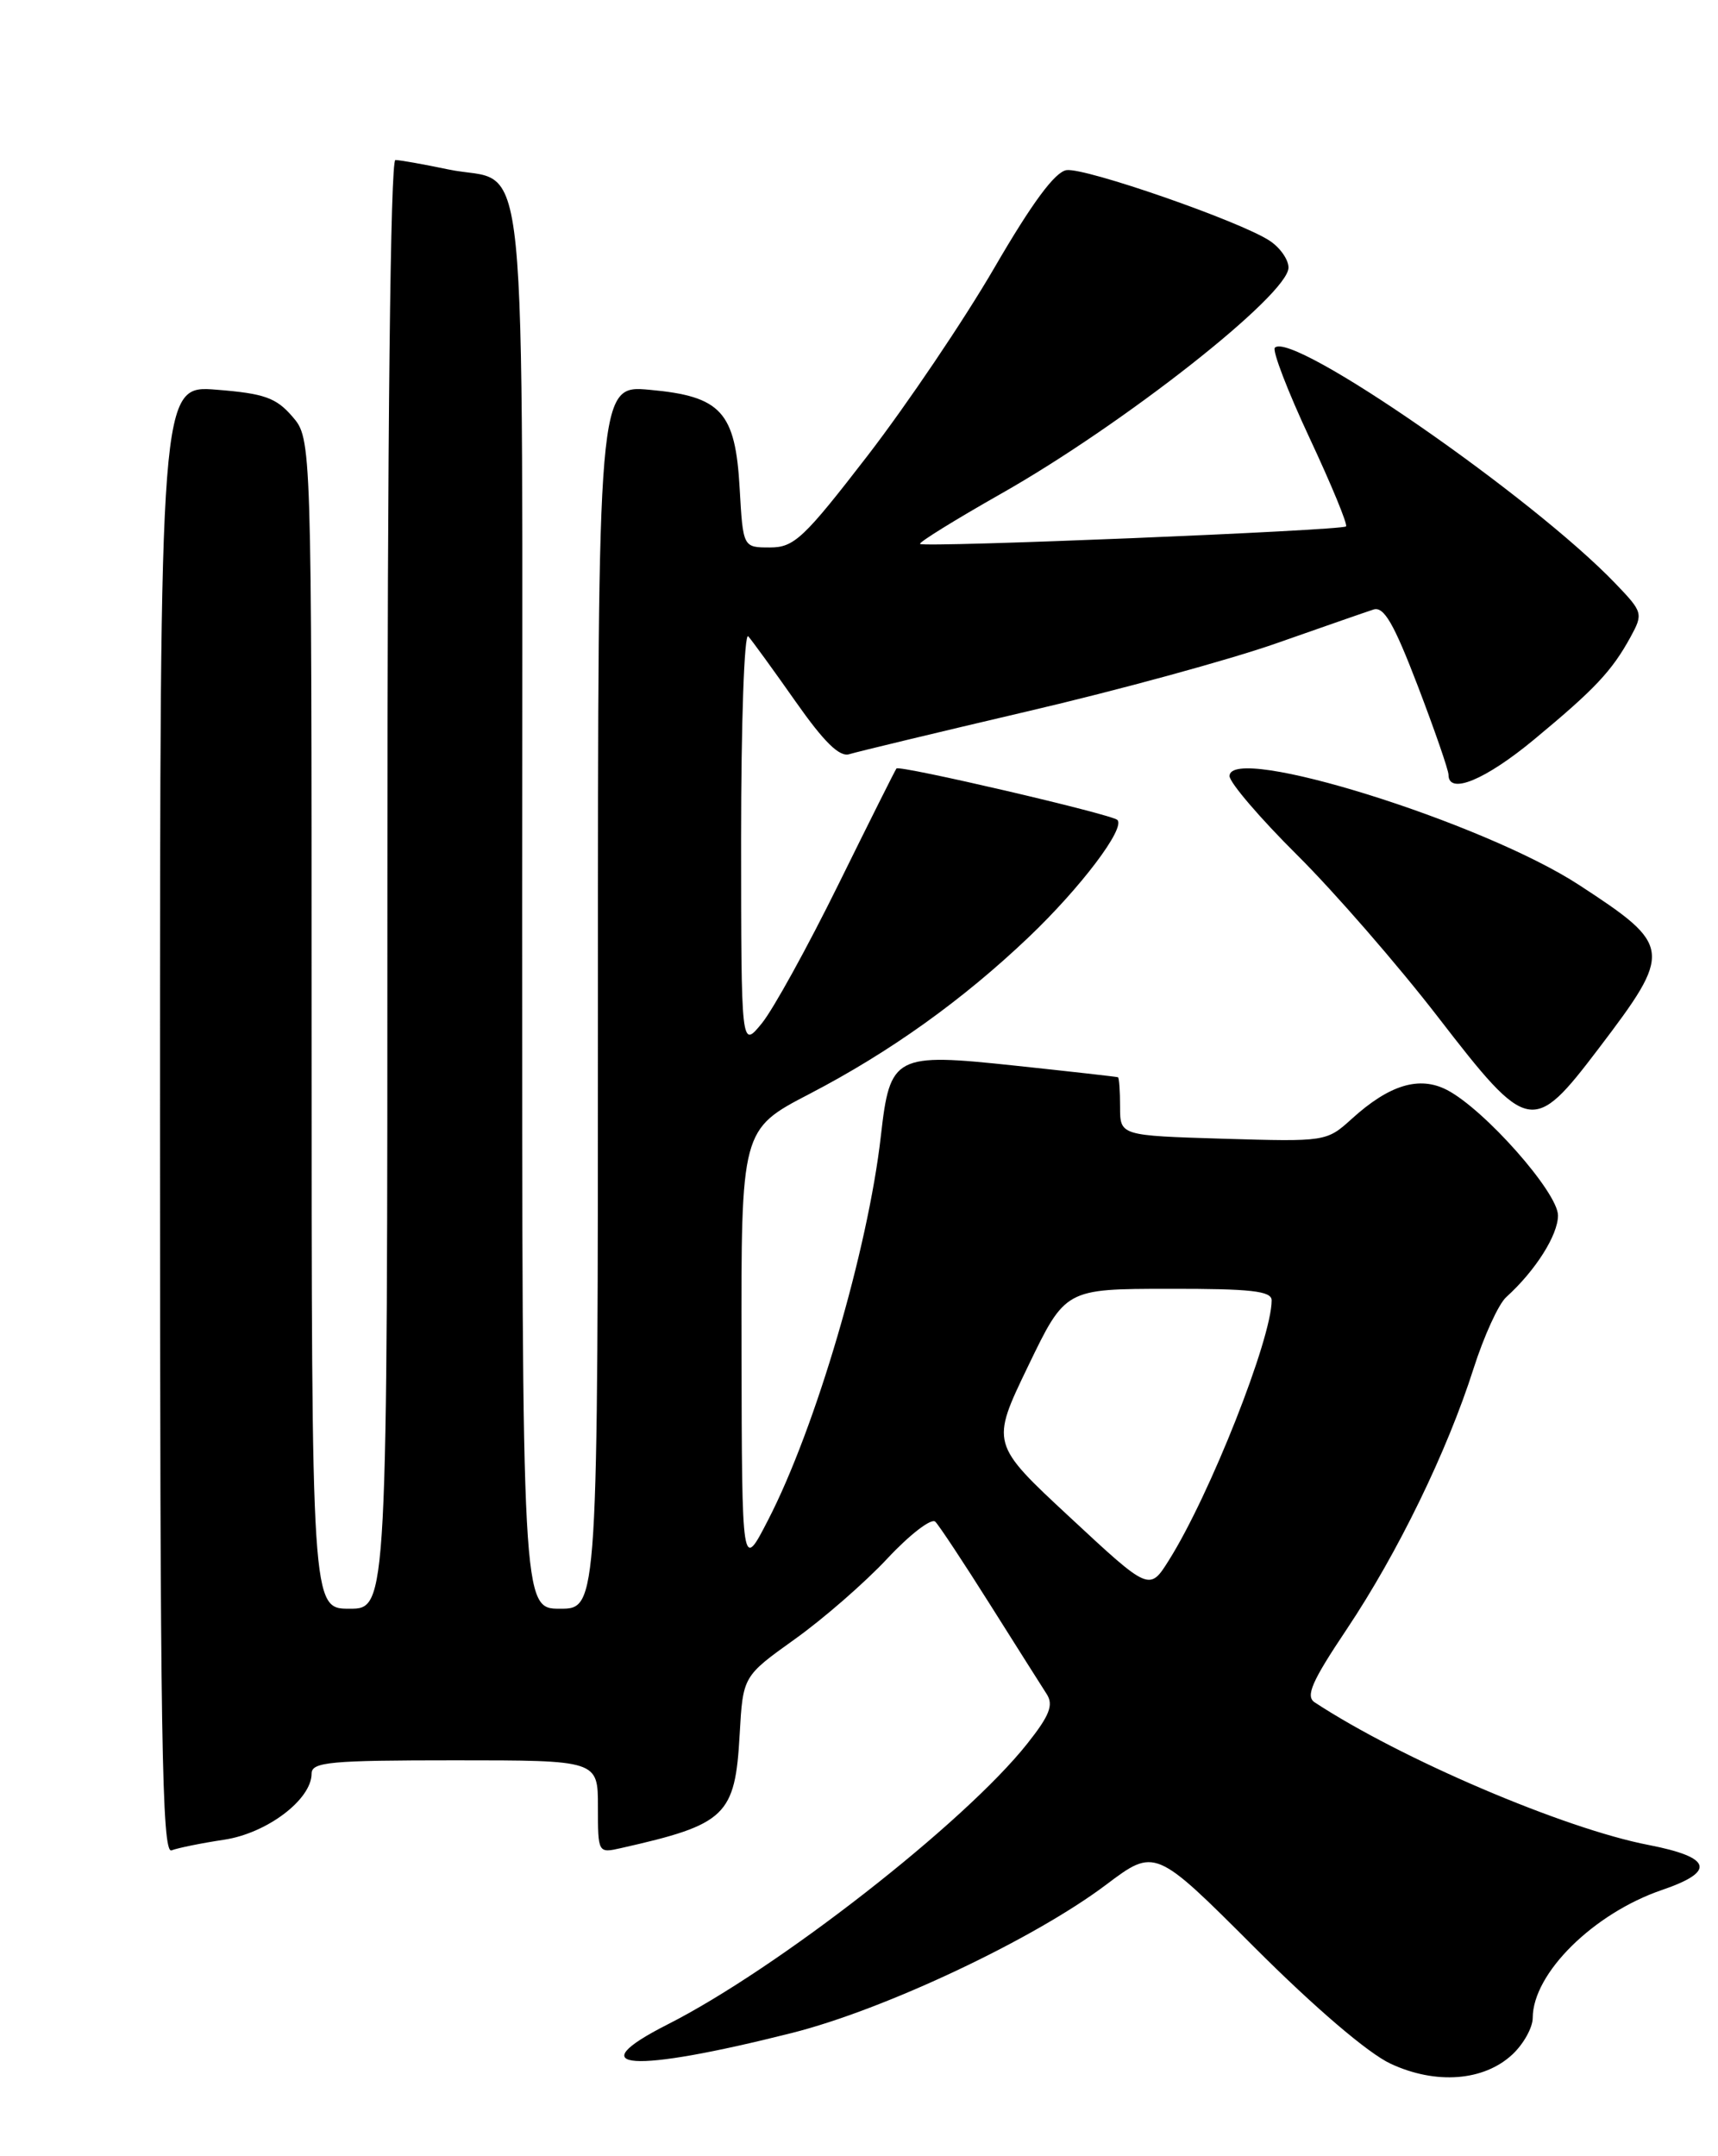 <?xml version="1.0" encoding="UTF-8" standalone="no"?>
<!DOCTYPE svg PUBLIC "-//W3C//DTD SVG 1.1//EN" "http://www.w3.org/Graphics/SVG/1.1/DTD/svg11.dtd" >
<svg xmlns="http://www.w3.org/2000/svg" xmlns:xlink="http://www.w3.org/1999/xlink" version="1.1" viewBox="0 0 204 256">
 <g >
 <path fill="currentColor"
d=" M 179.60 243.91 C 180.92 242.67 182.00 240.72 182.00 239.58 C 182.01 234.29 189.22 227.17 197.36 224.39 C 203.78 222.20 203.27 220.51 195.75 219.05 C 185.73 217.12 166.34 208.84 156.11 202.12 C 155.00 201.39 155.76 199.64 159.90 193.46 C 165.98 184.37 171.84 172.32 174.97 162.50 C 176.20 158.65 177.94 154.82 178.86 154.00 C 182.32 150.87 185.00 146.64 185.00 144.31 C 185.00 141.58 176.26 131.71 171.82 129.41 C 168.53 127.71 164.97 128.79 160.50 132.85 C 157.52 135.55 157.41 135.56 145.25 135.20 C 133.00 134.83 133.00 134.83 133.00 131.42 C 133.00 129.54 132.89 127.95 132.75 127.90 C 132.61 127.84 127.10 127.22 120.50 126.52 C 106.24 125.00 105.68 125.29 104.60 134.84 C 103.07 148.35 96.85 169.55 91.19 180.50 C 88.10 186.50 88.10 186.50 88.05 160.30 C 88.00 134.10 88.00 134.10 96.14 129.87 C 105.71 124.89 114.30 118.74 122.16 111.26 C 128.32 105.39 133.66 98.33 132.68 97.35 C 132.01 96.68 106.83 90.82 106.45 91.24 C 106.32 91.38 103.22 97.58 99.56 105.00 C 95.90 112.42 91.81 119.85 90.46 121.50 C 88.01 124.50 88.01 124.50 88.00 99.55 C 88.00 85.82 88.38 75.03 88.85 75.55 C 89.31 76.07 91.84 79.55 94.46 83.28 C 97.86 88.12 99.69 89.92 100.86 89.54 C 101.77 89.26 111.28 86.97 122.00 84.46 C 132.73 81.96 146.00 78.33 151.50 76.40 C 157.00 74.47 162.22 72.65 163.09 72.37 C 164.32 71.97 165.50 74.00 168.34 81.41 C 170.35 86.67 172.00 91.43 172.00 91.99 C 172.00 94.41 176.37 92.61 182.20 87.77 C 189.39 81.81 191.40 79.67 193.61 75.64 C 195.13 72.85 195.08 72.68 191.83 69.29 C 181.94 58.97 153.43 39.24 151.38 41.28 C 151.05 41.62 152.90 46.44 155.50 52.00 C 158.10 57.56 160.05 62.28 159.83 62.50 C 159.35 62.99 109.70 65.03 109.25 64.58 C 109.07 64.40 113.39 61.73 118.85 58.63 C 133.41 50.39 153.00 34.98 153.00 31.77 C 153.00 30.82 151.99 29.38 150.74 28.57 C 147.18 26.24 128.86 19.88 126.64 20.20 C 125.27 20.41 122.56 24.07 118.07 31.80 C 114.46 38.01 107.70 48.02 103.06 54.05 C 95.43 63.94 94.30 65.00 91.42 65.00 C 88.23 65.00 88.23 65.00 87.83 57.99 C 87.32 48.89 85.64 47.05 77.14 46.28 C 71.00 45.72 71.00 45.72 71.00 118.36 C 71.00 191.00 71.00 191.00 66.50 191.00 C 62.00 191.00 62.00 191.00 62.00 107.65 C 62.00 13.12 62.91 22.15 53.20 20.11 C 50.29 19.50 47.47 19.00 46.95 19.00 C 46.36 19.00 46.00 51.30 46.00 105.00 C 46.00 191.00 46.00 191.00 41.50 191.00 C 37.00 191.00 37.00 191.00 37.00 121.56 C 37.00 52.11 37.00 52.11 34.72 49.46 C 32.79 47.22 31.38 46.72 25.72 46.27 C 19.00 45.73 19.00 45.73 19.00 132.97 C 19.00 206.50 19.22 220.13 20.37 219.69 C 21.13 219.40 23.93 218.83 26.60 218.43 C 31.69 217.67 37.00 213.66 37.00 210.58 C 37.00 209.20 39.19 209.00 54.00 209.00 C 71.00 209.00 71.00 209.00 71.00 214.52 C 71.00 220.02 71.01 220.04 73.75 219.42 C 86.22 216.61 87.29 215.59 87.83 205.93 C 88.22 199.02 88.22 199.02 94.36 194.63 C 97.74 192.22 102.69 187.91 105.37 185.04 C 108.04 182.18 110.61 180.21 111.06 180.67 C 111.52 181.13 114.44 185.55 117.56 190.50 C 120.68 195.45 123.71 200.24 124.29 201.14 C 125.12 202.43 124.63 203.68 121.99 207.01 C 114.56 216.40 92.34 233.74 79.25 240.37 C 68.65 245.75 74.96 246.18 94.00 241.38 C 105.00 238.62 122.74 230.25 131.33 223.78 C 137.15 219.40 137.15 219.40 148.94 231.19 C 156.12 238.37 162.45 243.78 165.12 245.02 C 170.50 247.53 176.21 247.09 179.60 243.91 Z  M 189.82 124.50 C 198.65 112.88 198.58 112.30 187.53 105.09 C 176.10 97.62 146.00 88.24 146.00 92.14 C 146.00 92.91 149.62 97.14 154.03 101.52 C 158.45 105.91 165.99 114.58 170.78 120.79 C 181.48 134.65 182.02 134.76 189.82 124.50 Z  M 127.07 180.17 C 117.64 171.41 117.64 171.41 122.07 162.22 C 126.50 153.03 126.50 153.03 138.75 153.02 C 148.57 153.00 151.00 153.28 151.00 154.39 C 151.00 158.94 143.68 177.47 138.82 185.21 C 136.49 188.93 136.49 188.93 127.07 180.17 Z "/>
</g>
</svg>